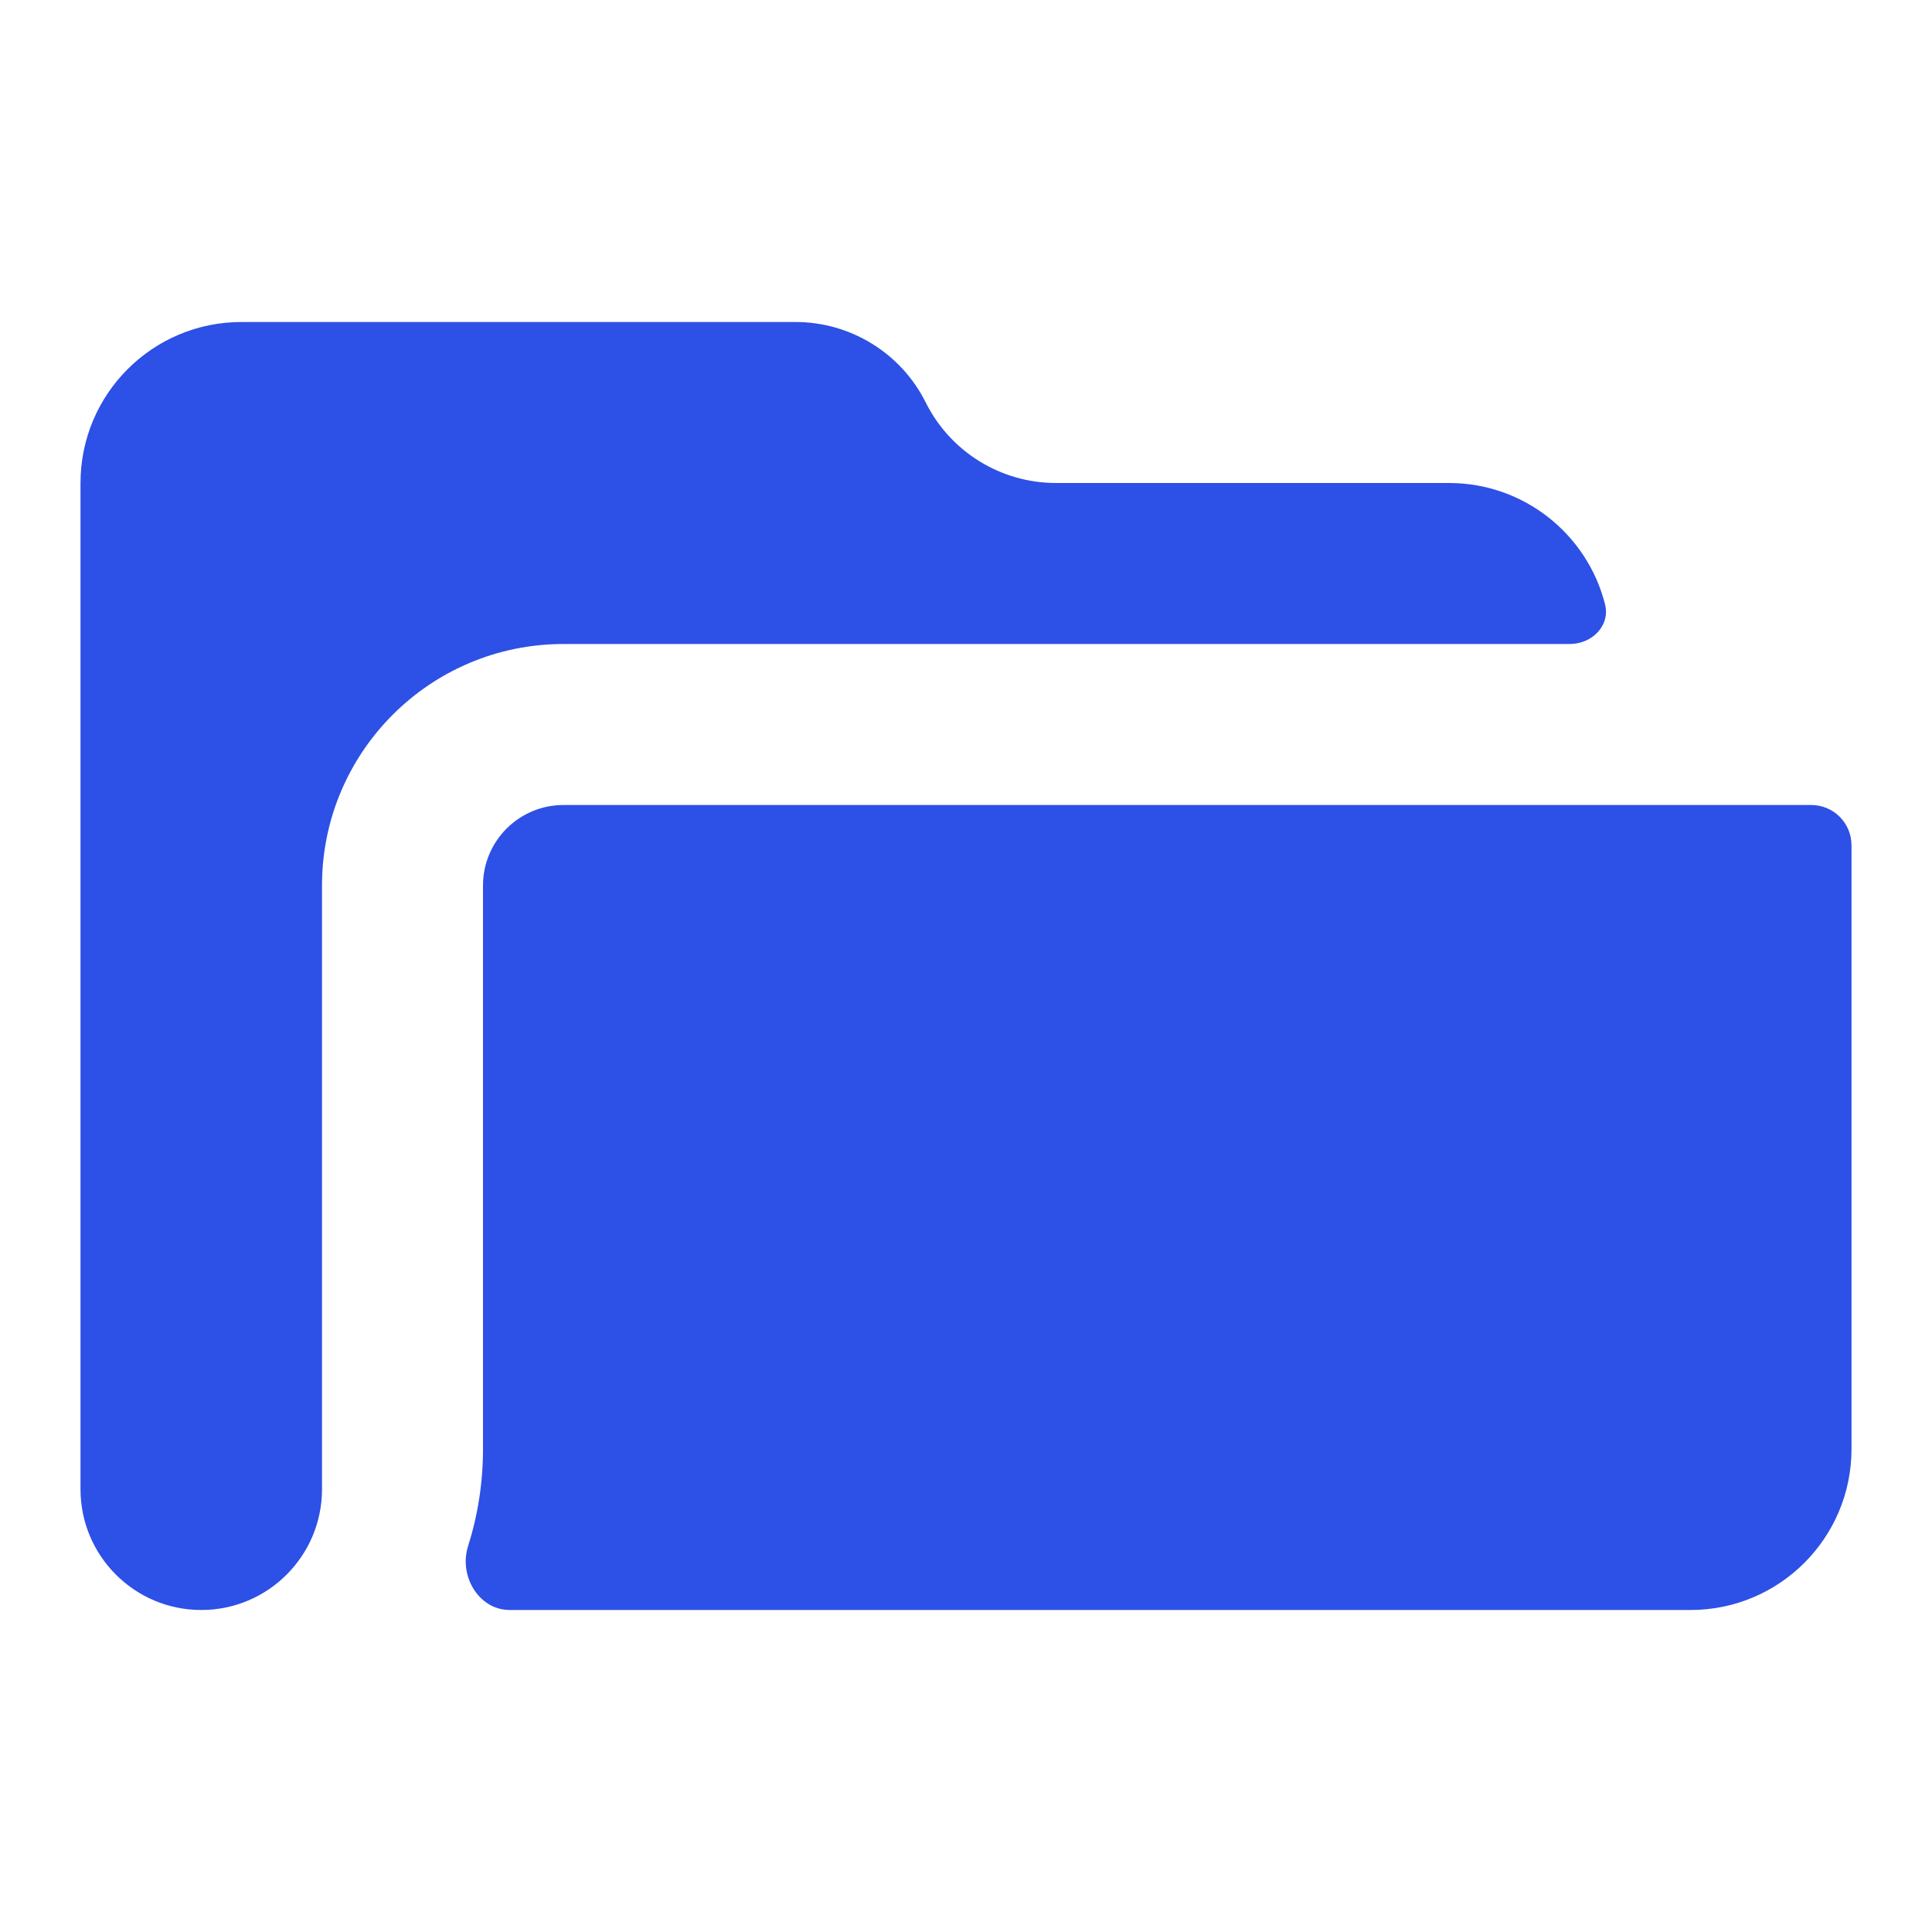<svg width="24" height="24" viewBox="0 0 24 24" fill="none" xmlns="http://www.w3.org/2000/svg">
<path d="M3 4C1.895 4 1 4.895 1 6V18.5C1 19.328 1.672 20 2.5 20C3.328 20 4 19.328 4 18.5V11C4 9.343 5.343 8 7 8H19.5C19.776 8 20.006 7.773 19.938 7.505C19.718 6.64 18.934 6 18 6H13.118C12.433 6 11.806 5.613 11.5 5C11.194 4.387 10.567 4 9.882 4H3Z" fill="#2D50E6"/>
<path d="M23 10.5C23 10.224 22.776 10 22.5 10H7C6.448 10 6 10.448 6 11V18C6 18.421 5.935 18.827 5.814 19.209C5.698 19.576 5.947 20 6.332 20H21C22.105 20 23 19.105 23 18V10.5Z" fill="#2D50E6"/>
</svg>
